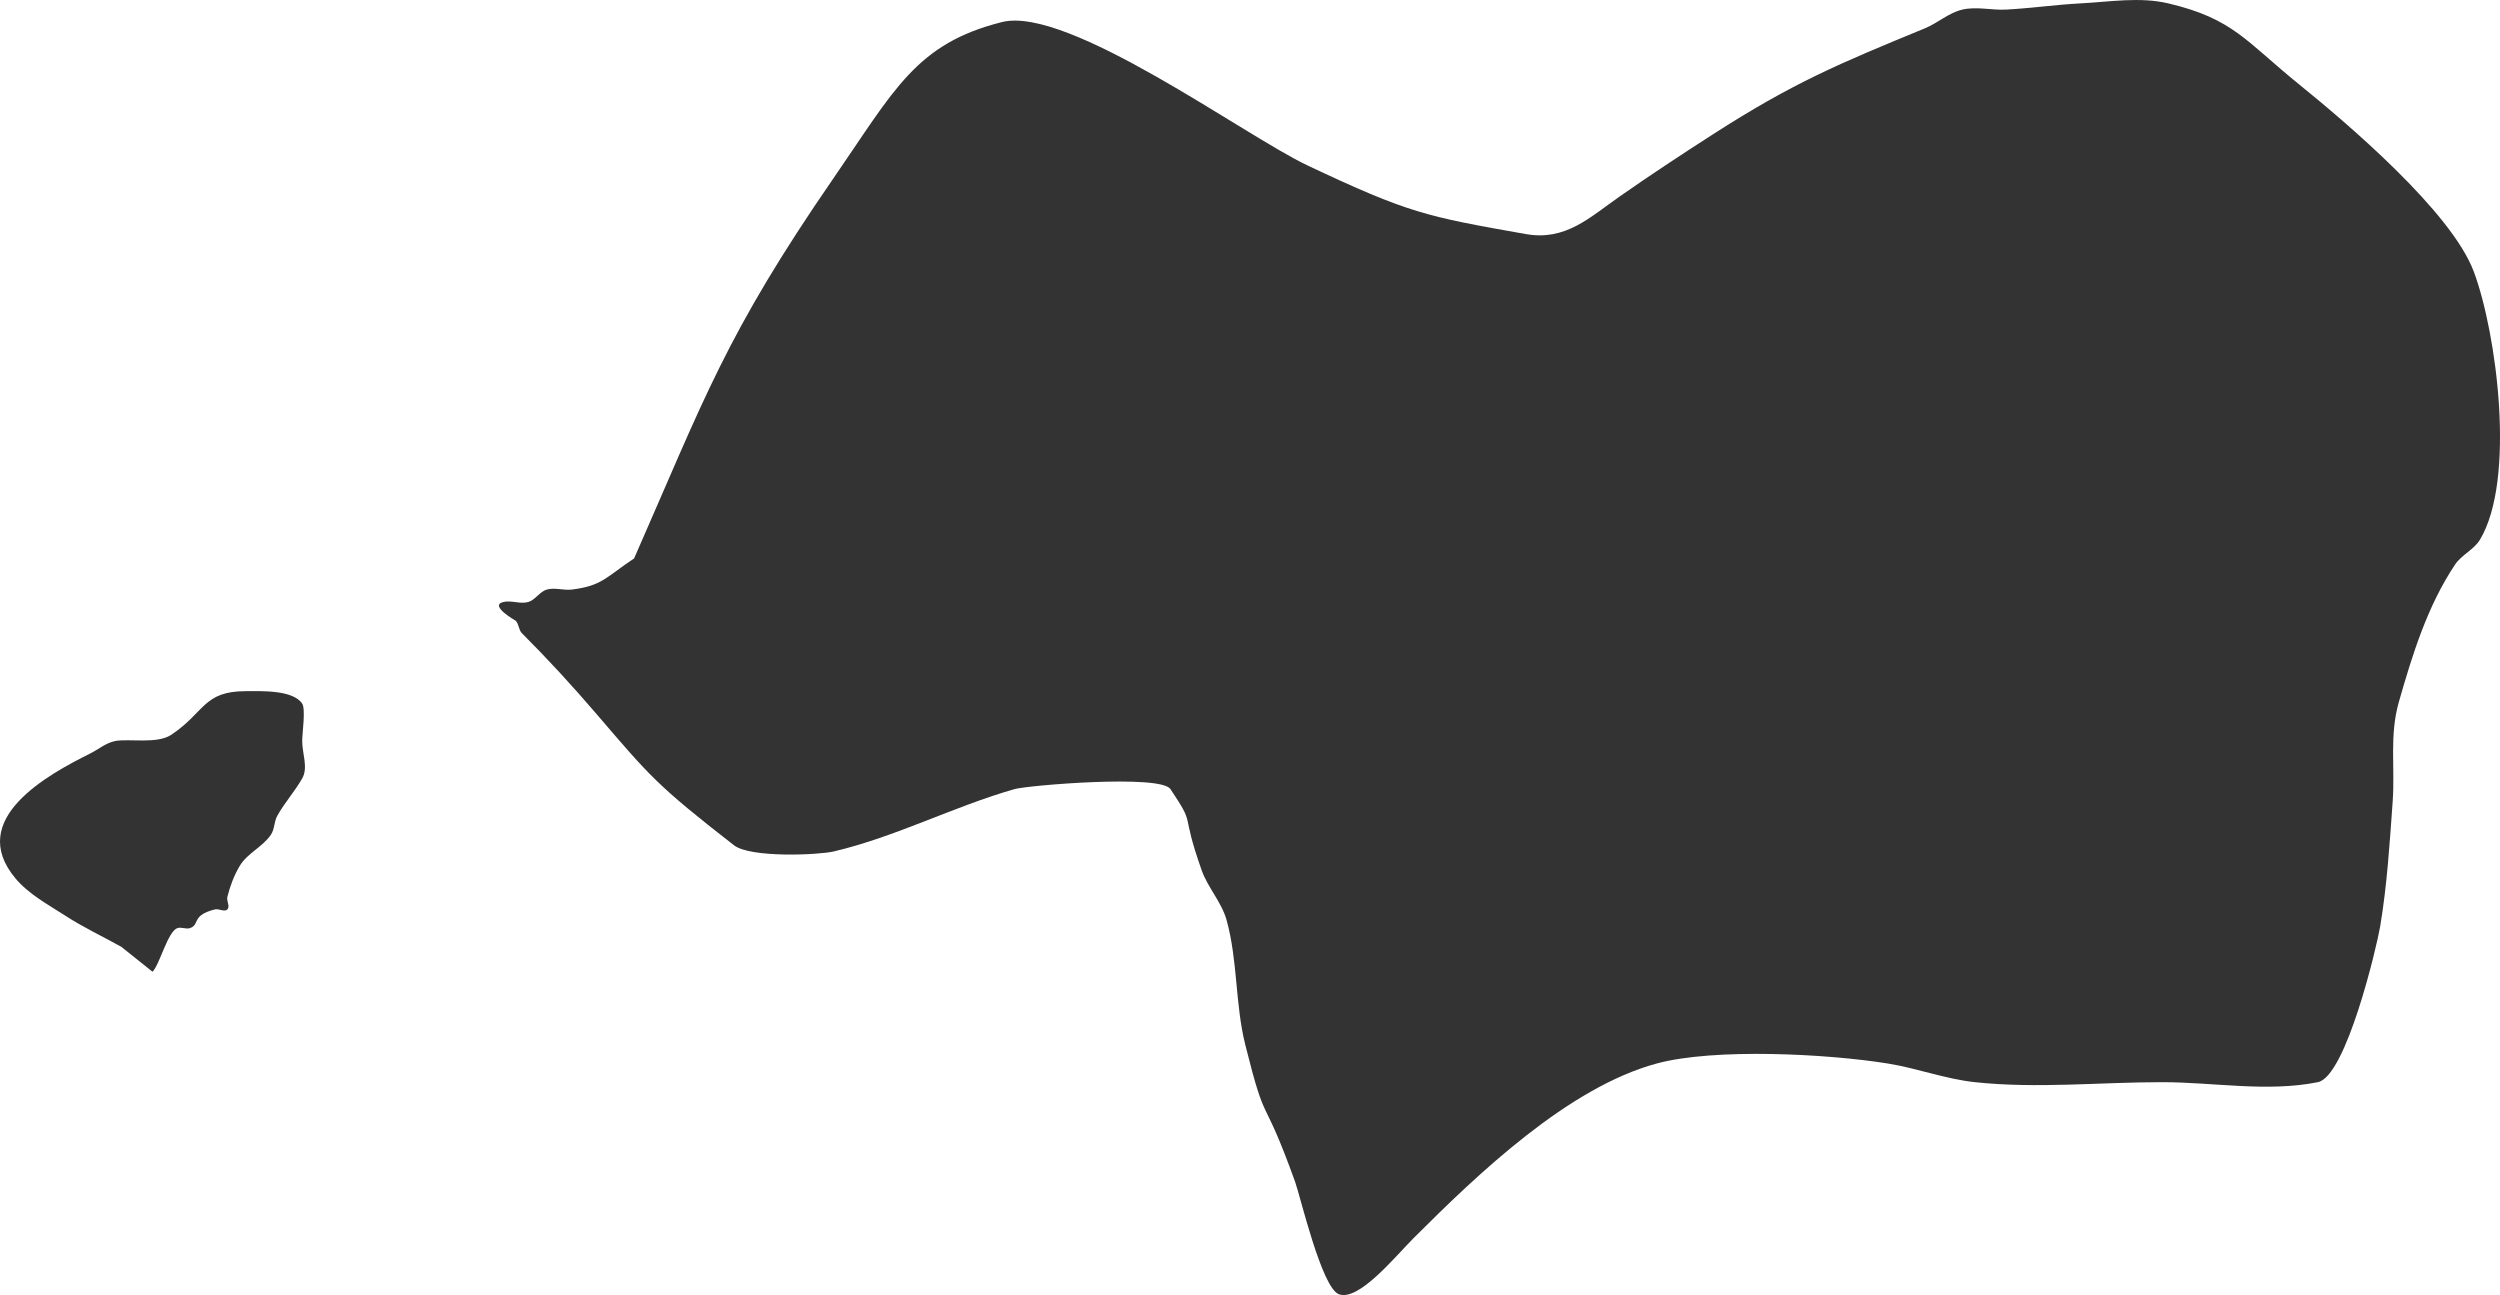 <?xml version="1.0" encoding="UTF-8" standalone="no"?>
<!-- Created with Inkscape (http://www.inkscape.org/) -->

<svg
   width="212.144mm"
   height="109.891mm"
   viewBox="0 0 212.144 109.891"
   version="1.1"
   id="svg1"
   inkscape:version="1.3 (0e150ed6c4, 2023-07-21)"
   sodipodi:docname="floor_oil_05.svg"
   xmlns:inkscape="http://www.inkscape.org/namespaces/inkscape"
   xmlns:sodipodi="http://sodipodi.sourceforge.net/DTD/sodipodi-0.dtd"
   xmlns="http://www.w3.org/2000/svg"
   xmlns:svg="http://www.w3.org/2000/svg">
  <sodipodi:namedview
     id="namedview1"
     pagecolor="#505050"
     bordercolor="#eeeeee"
     borderopacity="1"
     inkscape:showpageshadow="0"
     inkscape:pageopacity="0"
     inkscape:pagecheckerboard="0"
     inkscape:deskcolor="#505050"
     inkscape:document-units="mm"
     inkscape:zoom="0.092760066"
     inkscape:cx="-3438.9799"
     inkscape:cy="-1665.5874"
     inkscape:window-width="1920"
     inkscape:window-height="1009"
     inkscape:window-x="1912"
     inkscape:window-y="-8"
     inkscape:window-maximized="1"
     inkscape:current-layer="layer1" />
  <defs
     id="defs1" />
  <g
     inkscape:label="Calque 1"
     inkscape:groupmode="layer"
     id="layer1"
     transform="translate(-613.863,-406.561)">
    <path
       style="fill:#333333;fill-opacity:1;stroke:none;stroke-width:2.559;stroke-linecap:square;stroke-linejoin:round;stroke-dasharray:none;stroke-opacity:1;paint-order:fill markers stroke;stop-color:#000000"
       d="m 667.674,453.94 c 5.931,-13.48 7.743,-18.953 16.933,-32.279 5.15,-7.468 6.984,-11.403 14.287,-13.229 5.602,-1.401 20.574,9.642 25.929,12.171 8.586,4.054 10.055,4.327 18.521,5.821 3.362,0.593 5.386,-1.389 7.938,-3.175 2.605,-1.824 5.263,-3.572 7.938,-5.292 6.837,-4.395 10.707,-5.996 17.992,-8.996 1.094,-0.451 2.022,-1.321 3.175,-1.587 1.203,-0.278 2.471,0.065 3.704,0 2.121,-0.112 4.229,-0.418 6.35,-0.529 2.466,-0.13 5.005,-0.566 7.408,0 5.517,1.298 6.595,3.222 11.113,6.879 4.053,3.281 12.91,10.792 14.817,15.875 1.948,5.194 3.595,17.644 0.529,22.754 -0.513,0.856 -1.563,1.286 -2.117,2.117 -2.35,3.525 -3.615,7.628 -4.763,11.642 -0.818,2.861 -0.32,5.542 -0.529,8.467 -0.253,3.536 -0.475,7.086 -1.058,10.583 -0.278,1.666 -2.884,12.748 -5.292,13.229 -4.324,0.865 -8.819,0 -13.229,0 -5.292,0 -10.614,0.564 -15.875,0 -2.511,-0.269 -4.915,-1.189 -7.408,-1.587 -5.131,-0.821 -14.674,-1.321 -19.579,0 -7.5,2.019 -15.184,9.363 -20.637,14.817 -1.594,1.594 -4.664,5.395 -6.35,4.763 -1.452,-0.545 -3.271,-8.32 -3.704,-9.525 -2.865,-7.959 -2.38,-4.227 -4.233,-11.642 -0.865,-3.461 -0.633,-7.146 -1.587,-10.583 -0.422,-1.52 -1.592,-2.746 -2.117,-4.233 -1.872,-5.305 -0.422,-3.543 -2.646,-6.879 -0.845,-1.268 -12.114,-0.319 -13.229,0 -5.174,1.478 -10.088,4.055 -15.346,5.292 -1.271,0.299 -7.059,0.566 -8.467,-0.529 -6.529,-5.078 -7.145,-5.866 -11.642,-11.113 -2.059,-2.402 -4.119,-4.648 -6.35,-6.879 -0.279,-0.279 -0.25,-0.779 -0.529,-1.058 -0.019,-0.018 -2.273,-1.284 -1.058,-1.587 0.684,-0.171 1.438,0.194 2.117,0 0.612,-0.175 0.976,-0.884 1.587,-1.058 0.678,-0.194 1.417,0.087 2.117,0 2.577,-0.322 2.864,-1.027 5.292,-2.646 z"
       id="path24103" />
    <path
       style="fill:#333333;fill-opacity:1;stroke:none;stroke-width:2.559;stroke-linecap:square;stroke-linejoin:round;stroke-dasharray:none;stroke-opacity:1;paint-order:fill markers stroke;stop-color:#000000"
       d="m 624.159,486.906 c -1.587,-0.882 -3.238,-1.659 -4.763,-2.646 -1.481,-0.958 -3.104,-1.82 -4.233,-3.175 -4.184,-5.021 2.759,-8.788 6.35,-10.583 0.706,-0.353 1.343,-0.904 2.117,-1.058 1.135,-0.227 3.552,0.278 4.763,-0.529 2.884,-1.923 2.692,-3.704 6.35,-3.704 1.217,0 3.968,-0.133 4.763,1.058 0.307,0.46 0,2.543 0,3.175 0,1.058 0.525,2.256 0,3.175 -0.631,1.104 -1.499,2.063 -2.117,3.175 -0.271,0.488 -0.22,1.123 -0.529,1.587 -0.692,1.038 -2.004,1.576 -2.646,2.646 -0.489,0.815 -0.828,1.724 -1.058,2.646 -0.085,0.342 0.249,0.809 0,1.058 -0.249,0.249 -0.716,-0.086 -1.058,0 -2.031,0.508 -1.246,1.297 -2.117,1.587 -0.335,0.112 -0.724,-0.112 -1.058,0 -0.83,0.277 -1.498,3.086 -2.117,3.704"
       id="path24132" />
  </g>
</svg>
